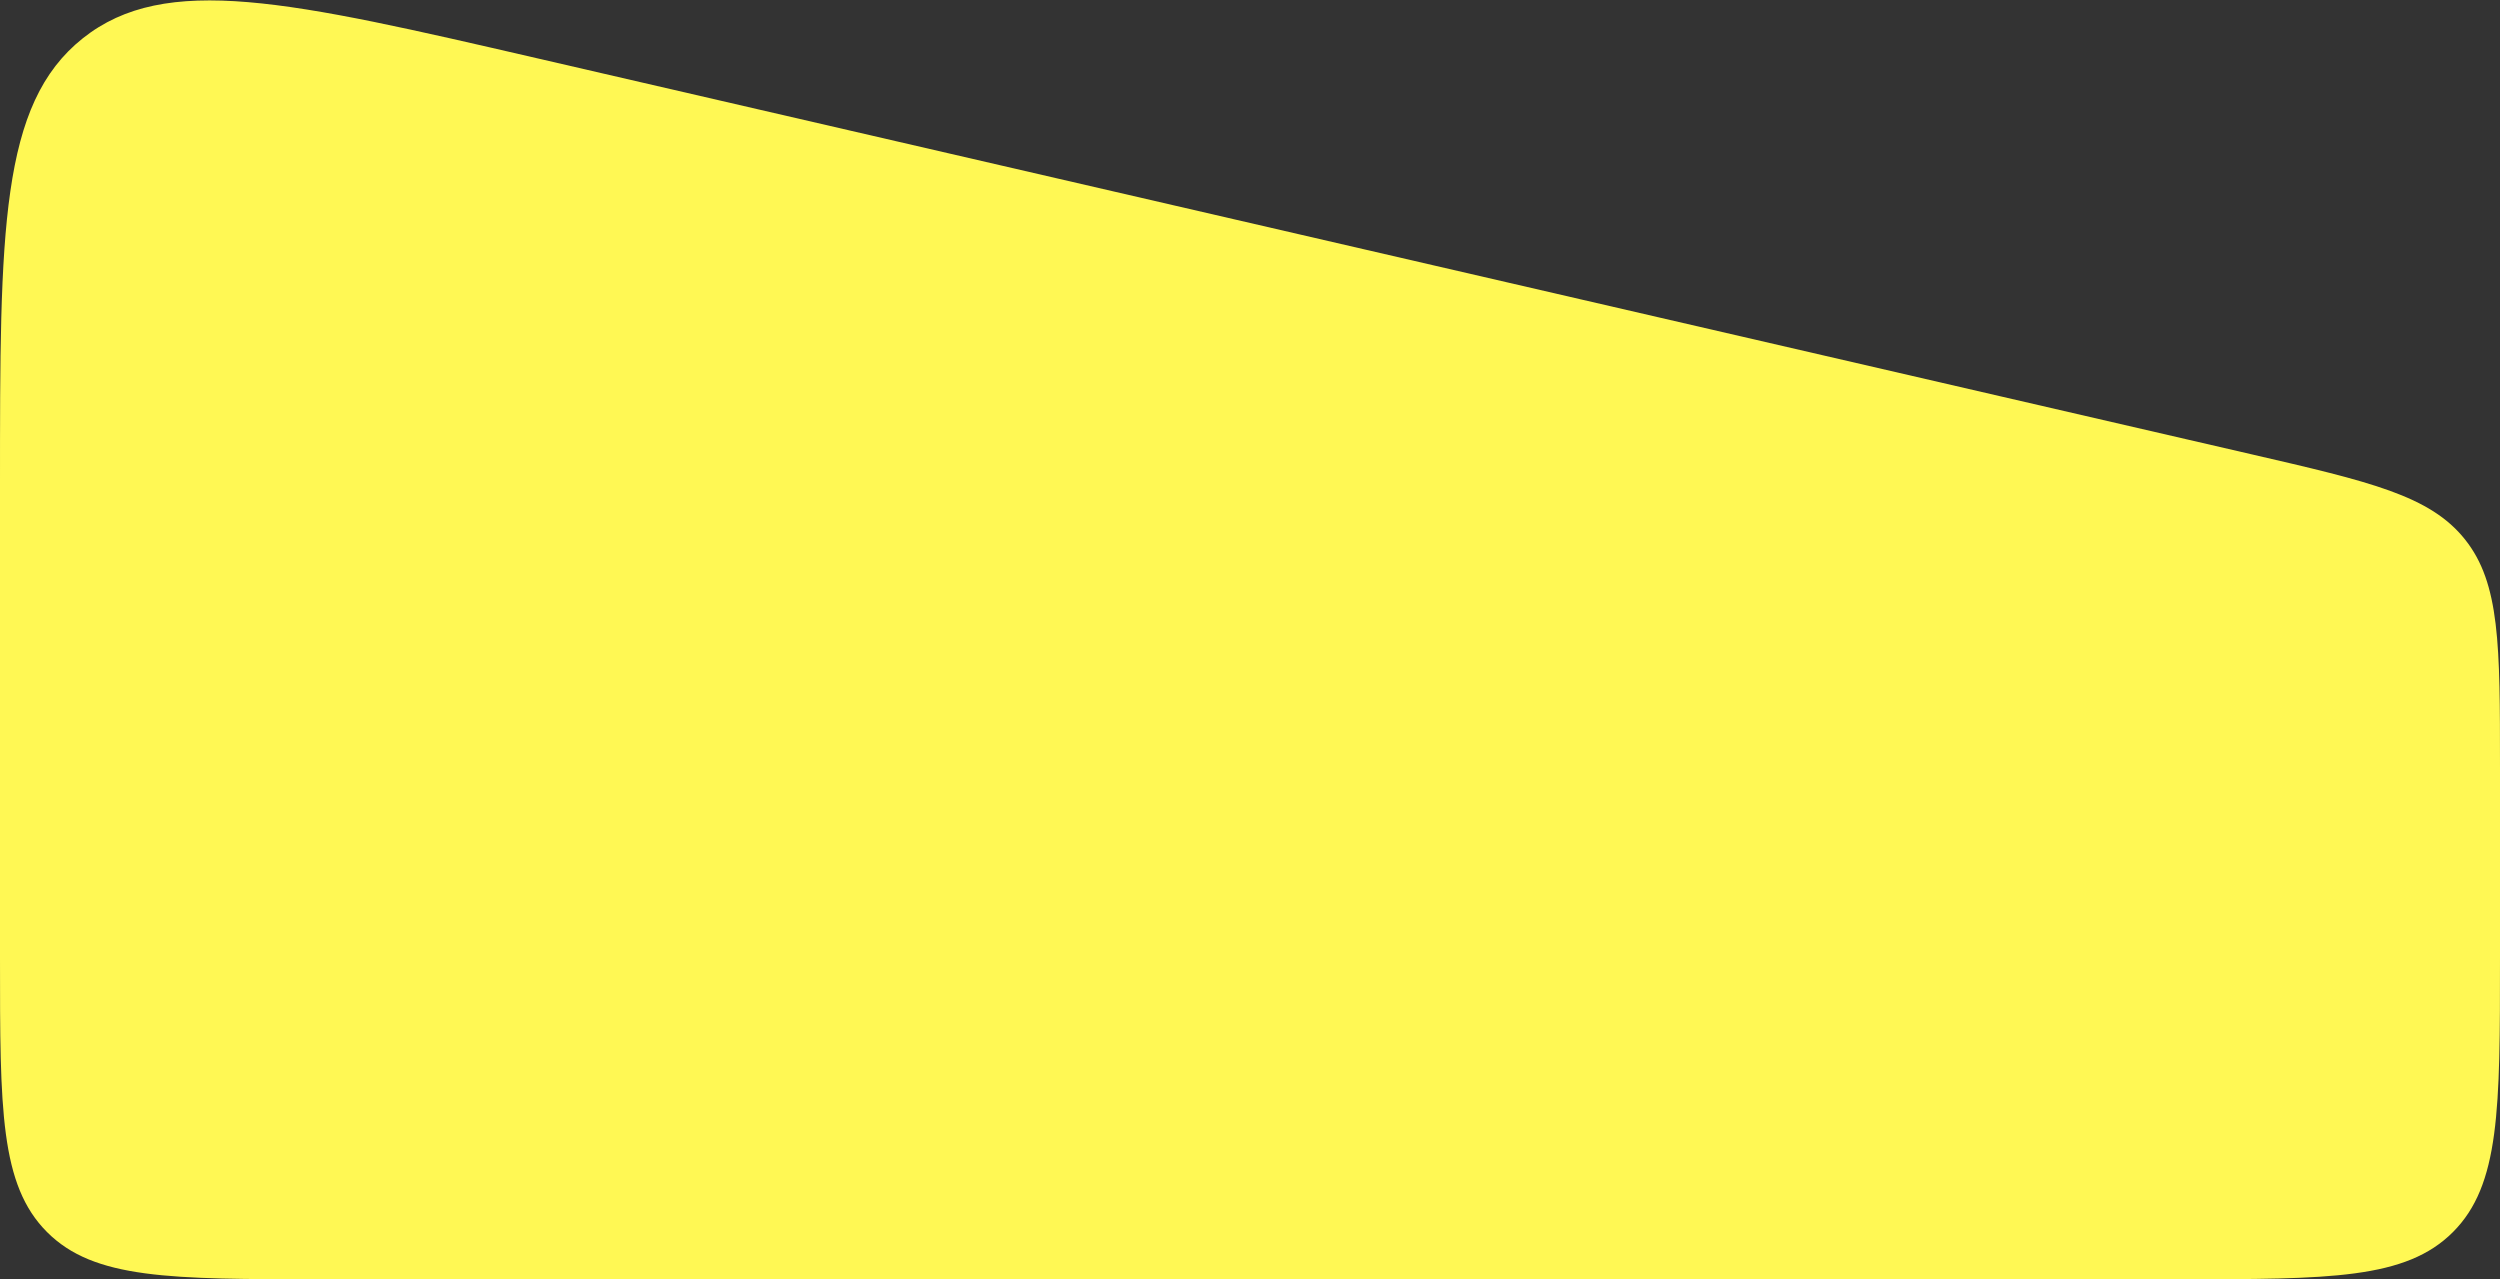 <svg width="342" height="175" viewBox="0 0 342 175" fill="none" xmlns="http://www.w3.org/2000/svg">
<rect x="0" y="0" width="342" height="175" fill="#333333" stroke="none"/>
<path d="M0 66.44C0 31.645 0 14.248 11.326 5.24C22.652 -3.768 39.603 0.148 73.504 7.979L307.903 62.124C324.259 65.902 332.436 67.791 337.218 73.803C342 79.815 342 88.209 342 104.995V131C342 151.742 342 162.113 335.556 168.556C329.113 175 318.742 175 298 175H44C23.258 175 12.887 175 6.444 168.556C0 162.113 0 151.742 0 131V66.44Z" fill="url(#paint0_linear_2_311)"/>
<defs>
<linearGradient id="paint0_linear_2_311" x1="0" y1="128" x2="354.142" y2="128" gradientUnits="userSpaceOnUse">
<stop offset="0.535" stop-color="#FFF854"/>
</linearGradient>
</defs>
</svg>
